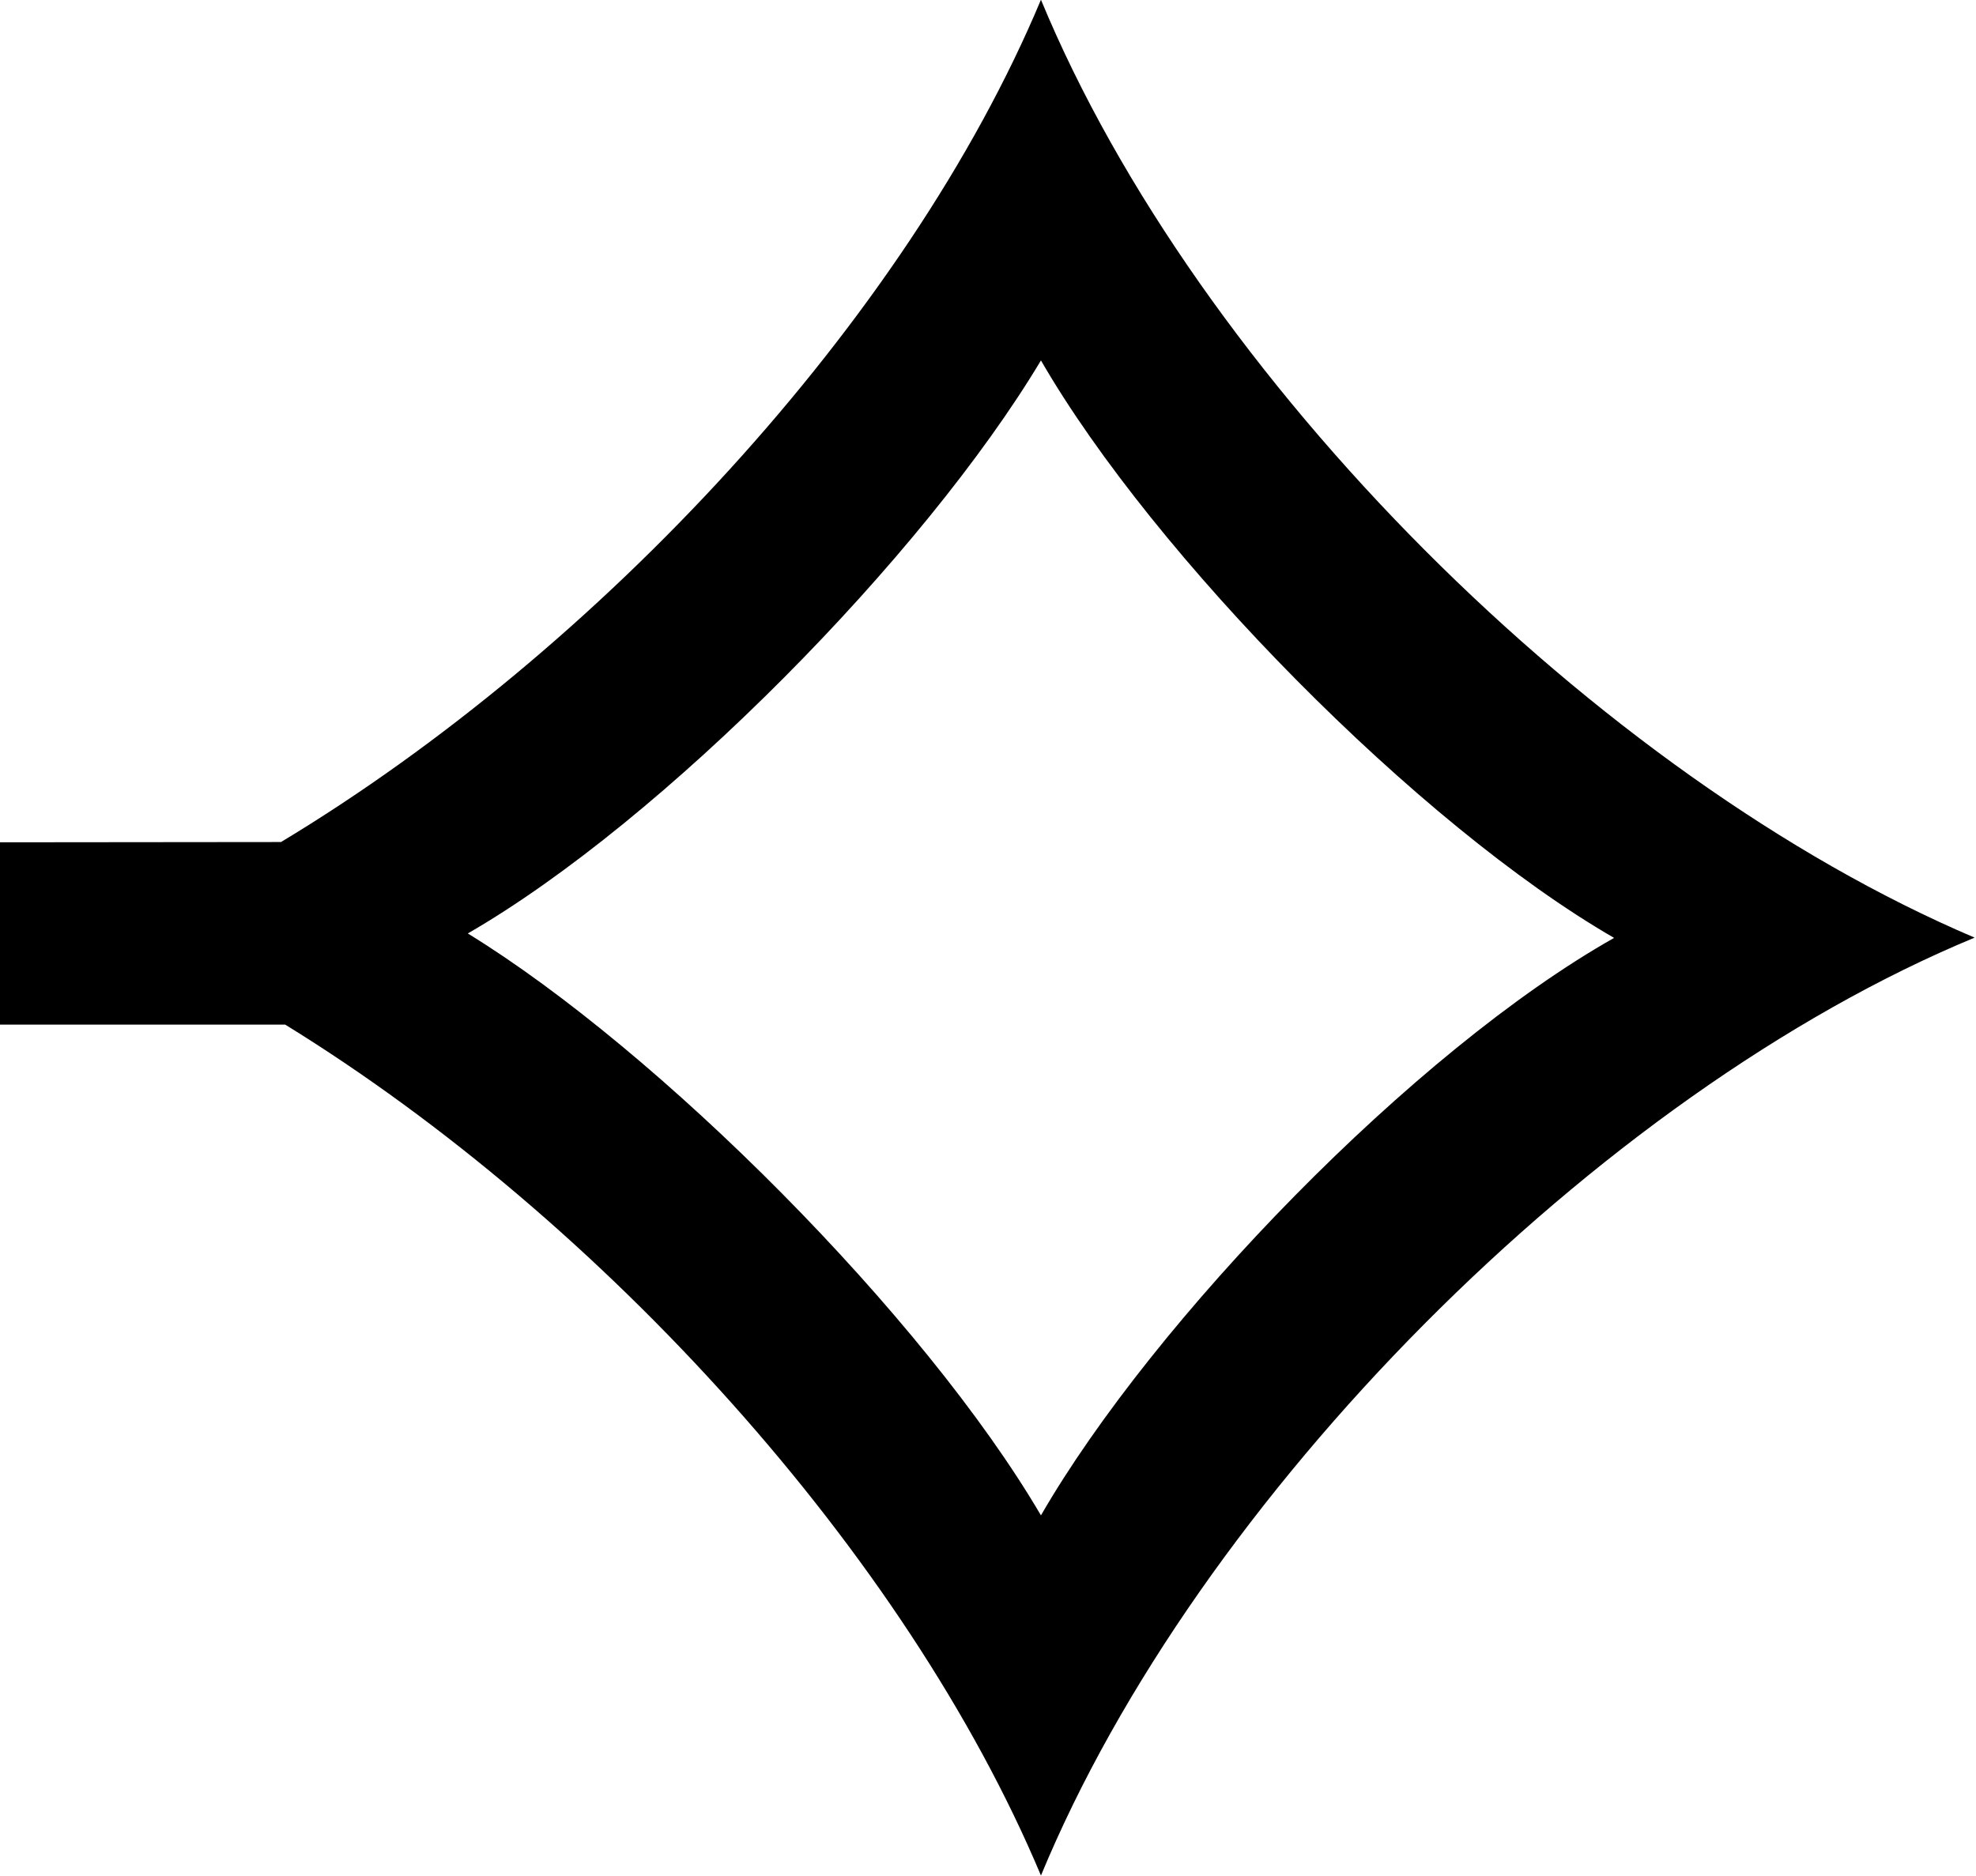 <?xml version="1.0" encoding="UTF-8"?>
<svg fill="#000000" version="1.1" viewBox="0 0 7.109 6.75" xmlns="http://www.w3.org/2000/svg" xmlns:xlink="http://www.w3.org/1999/xlink">
<defs>
<g id="a">
<path d="m0.453-2.844v0.656h1.031c1.141 0.703 2.234 1.906 2.719 3.062 0.562-1.359 2-2.812 3.359-3.375-1.359-0.578-2.797-2.016-3.359-3.375-0.484 1.156-1.594 2.344-2.734 3.031zm5.812 0.344c-0.719 0.406-1.656 1.375-2.062 2.078-0.422-0.719-1.375-1.672-2.062-2.094 0.703-0.406 1.641-1.359 2.062-2.062 0.406 0.703 1.359 1.672 2.062 2.078z"/>
</g>
</defs>
<g transform="translate(-149.17 -128.89)">
<use x="148.712" y="134.765" xlink:href="#a"/>
</g>
</svg>
